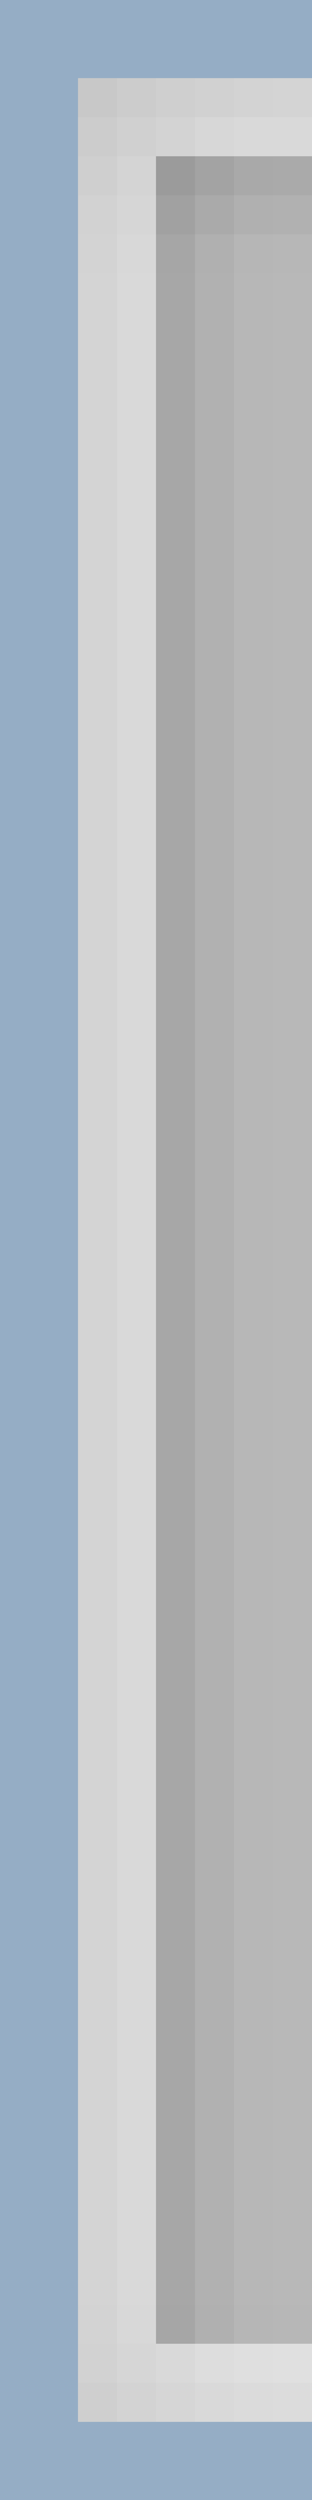 <?xml version="1.0" encoding="UTF-8"?>
<!DOCTYPE svg PUBLIC "-//W3C//DTD SVG 1.1 Tiny//EN" "http://www.w3.org/Graphics/SVG/1.1/DTD/svg11-tiny.dtd">
<svg width="8" height="64" viewBox="9.491 -0.194 8 64">
<rect x="9.491" y="-0.194" width="8" height="64" fill="#333333" stroke="none"/>
<rect x="9.491" y="-0.194" fill-opacity="0.65" fill="#FFFFFF" width="8" height="64"/>
<rect x="11.491" y="60.806" fill-opacity="0.09" width="6" height="1"/>
<rect x="11.491" y="59.806" fill-opacity="0.04" width="6" height="1"/>
<rect x="11.491" y="58.806" fill-opacity="0.01" width="6" height="1"/>
<rect x="11.491" y="1.806" fill-opacity="0.2" width="6" height="0.999"/>
<rect x="11.491" y="2.805" fill-opacity="0.13" width="6" height="1"/>
<rect x="11.491" y="3.805" fill-opacity="0.08" width="6" height="1"/>
<rect x="11.491" y="4.805" fill-opacity="0.04" width="6" height="1"/>
<rect x="11.491" y="5.806" fill-opacity="0.01" width="6" height="1"/>
<rect fill-opacity="0.2" x="11.492" y="1.806" width="1" height="60"/>
<rect fill-opacity="0.14" x="12.492" y="1.806" width="1" height="60"/>
<rect fill-opacity="0.09" x="13.492" y="1.806" width="0.999" height="60"/>
<rect fill-opacity="0.04" x="14.491" y="1.806" width="1" height="60"/>
<rect fill-opacity="0.01" x="15.491" y="1.806" width="1" height="60"/>
<polygon fill-opacity="0.6" fill="#FFFFFF" points="17.491,3.806 17.491,1.806 11.491,1.806 11.491,61.806 17.491,61.806 17.491,59.806 13.491,59.806 13.491,3.806 "/>
<polygon fill-opacity="0.7" fill="#87A8CB" points="17.491,1.806 17.491,-0.194 9.491,-0.194 9.491,63.806 17.491,63.806 17.491,61.806 11.491,61.806 11.491,1.806 "/>
</svg>